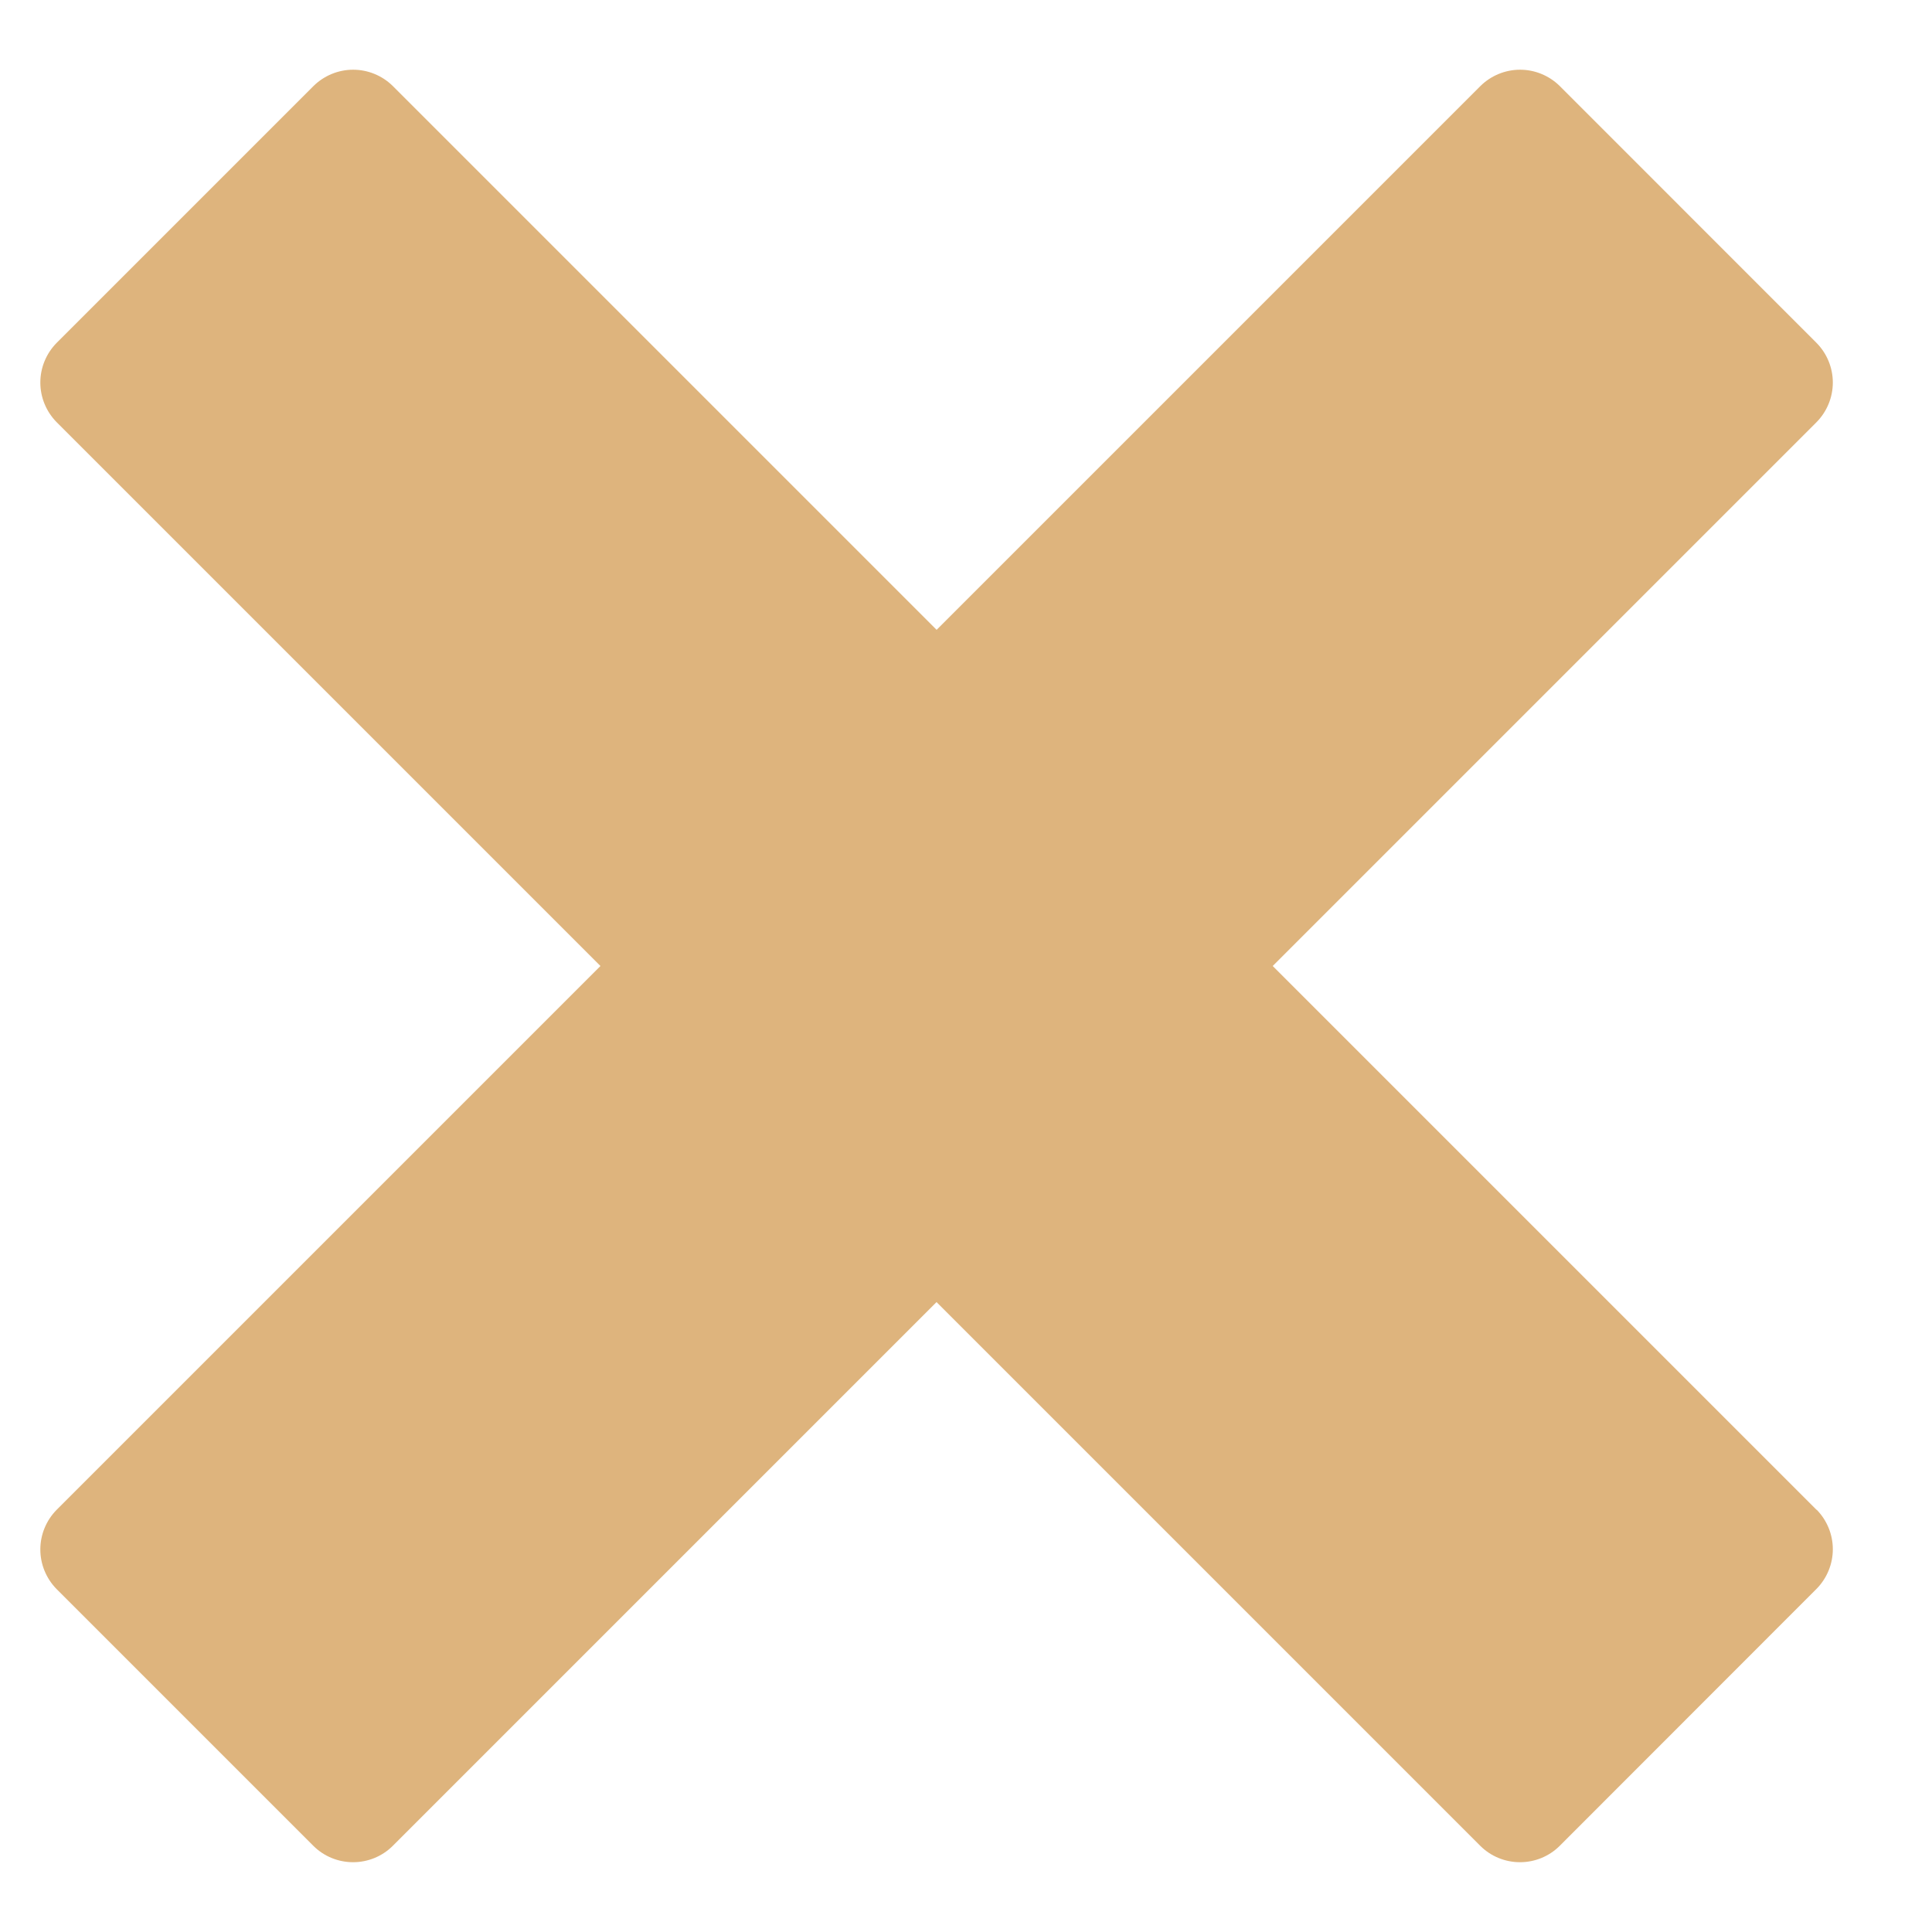 <svg width='25' height='25' viewBox='0 0 23 24' fill='none' xmlns='http://www.w3.org/2000/svg'>
<path
 d='M22.066 18.756L15.31 12L22.066 5.244C22.195 5.113 22.268 4.936 22.268 4.752C22.268 4.568 22.195 4.391 22.066 4.26L18.875 1.068C18.744 0.939 18.567 0.866 18.383 0.866C18.199 0.866 18.022 0.939 17.891 1.068L11.135 7.824L4.379 1.068C4.248 0.939 4.071 0.866 3.887 0.866C3.703 0.866 3.526 0.939 3.395 1.068L0.203 4.26C0.074 4.391 0.001 4.568 0.001 4.752C0.001 4.936 0.074 5.113 0.203 5.244L6.959 12L0.203 18.756C0.074 18.887 0.001 19.064 0.001 19.248C0.001 19.432 0.074 19.609 0.203 19.74L3.394 22.931C3.525 23.061 3.702 23.133 3.886 23.133C4.07 23.133 4.247 23.061 4.378 22.931L11.134 16.175L17.89 22.931C18.021 23.061 18.198 23.133 18.382 23.133C18.566 23.133 18.743 23.061 18.874 22.931L22.066 19.737C22.195 19.606 22.268 19.429 22.268 19.245C22.268 19.061 22.195 18.884 22.066 18.753V18.756Z'
fill='#deb47d'
 />
 </svg>